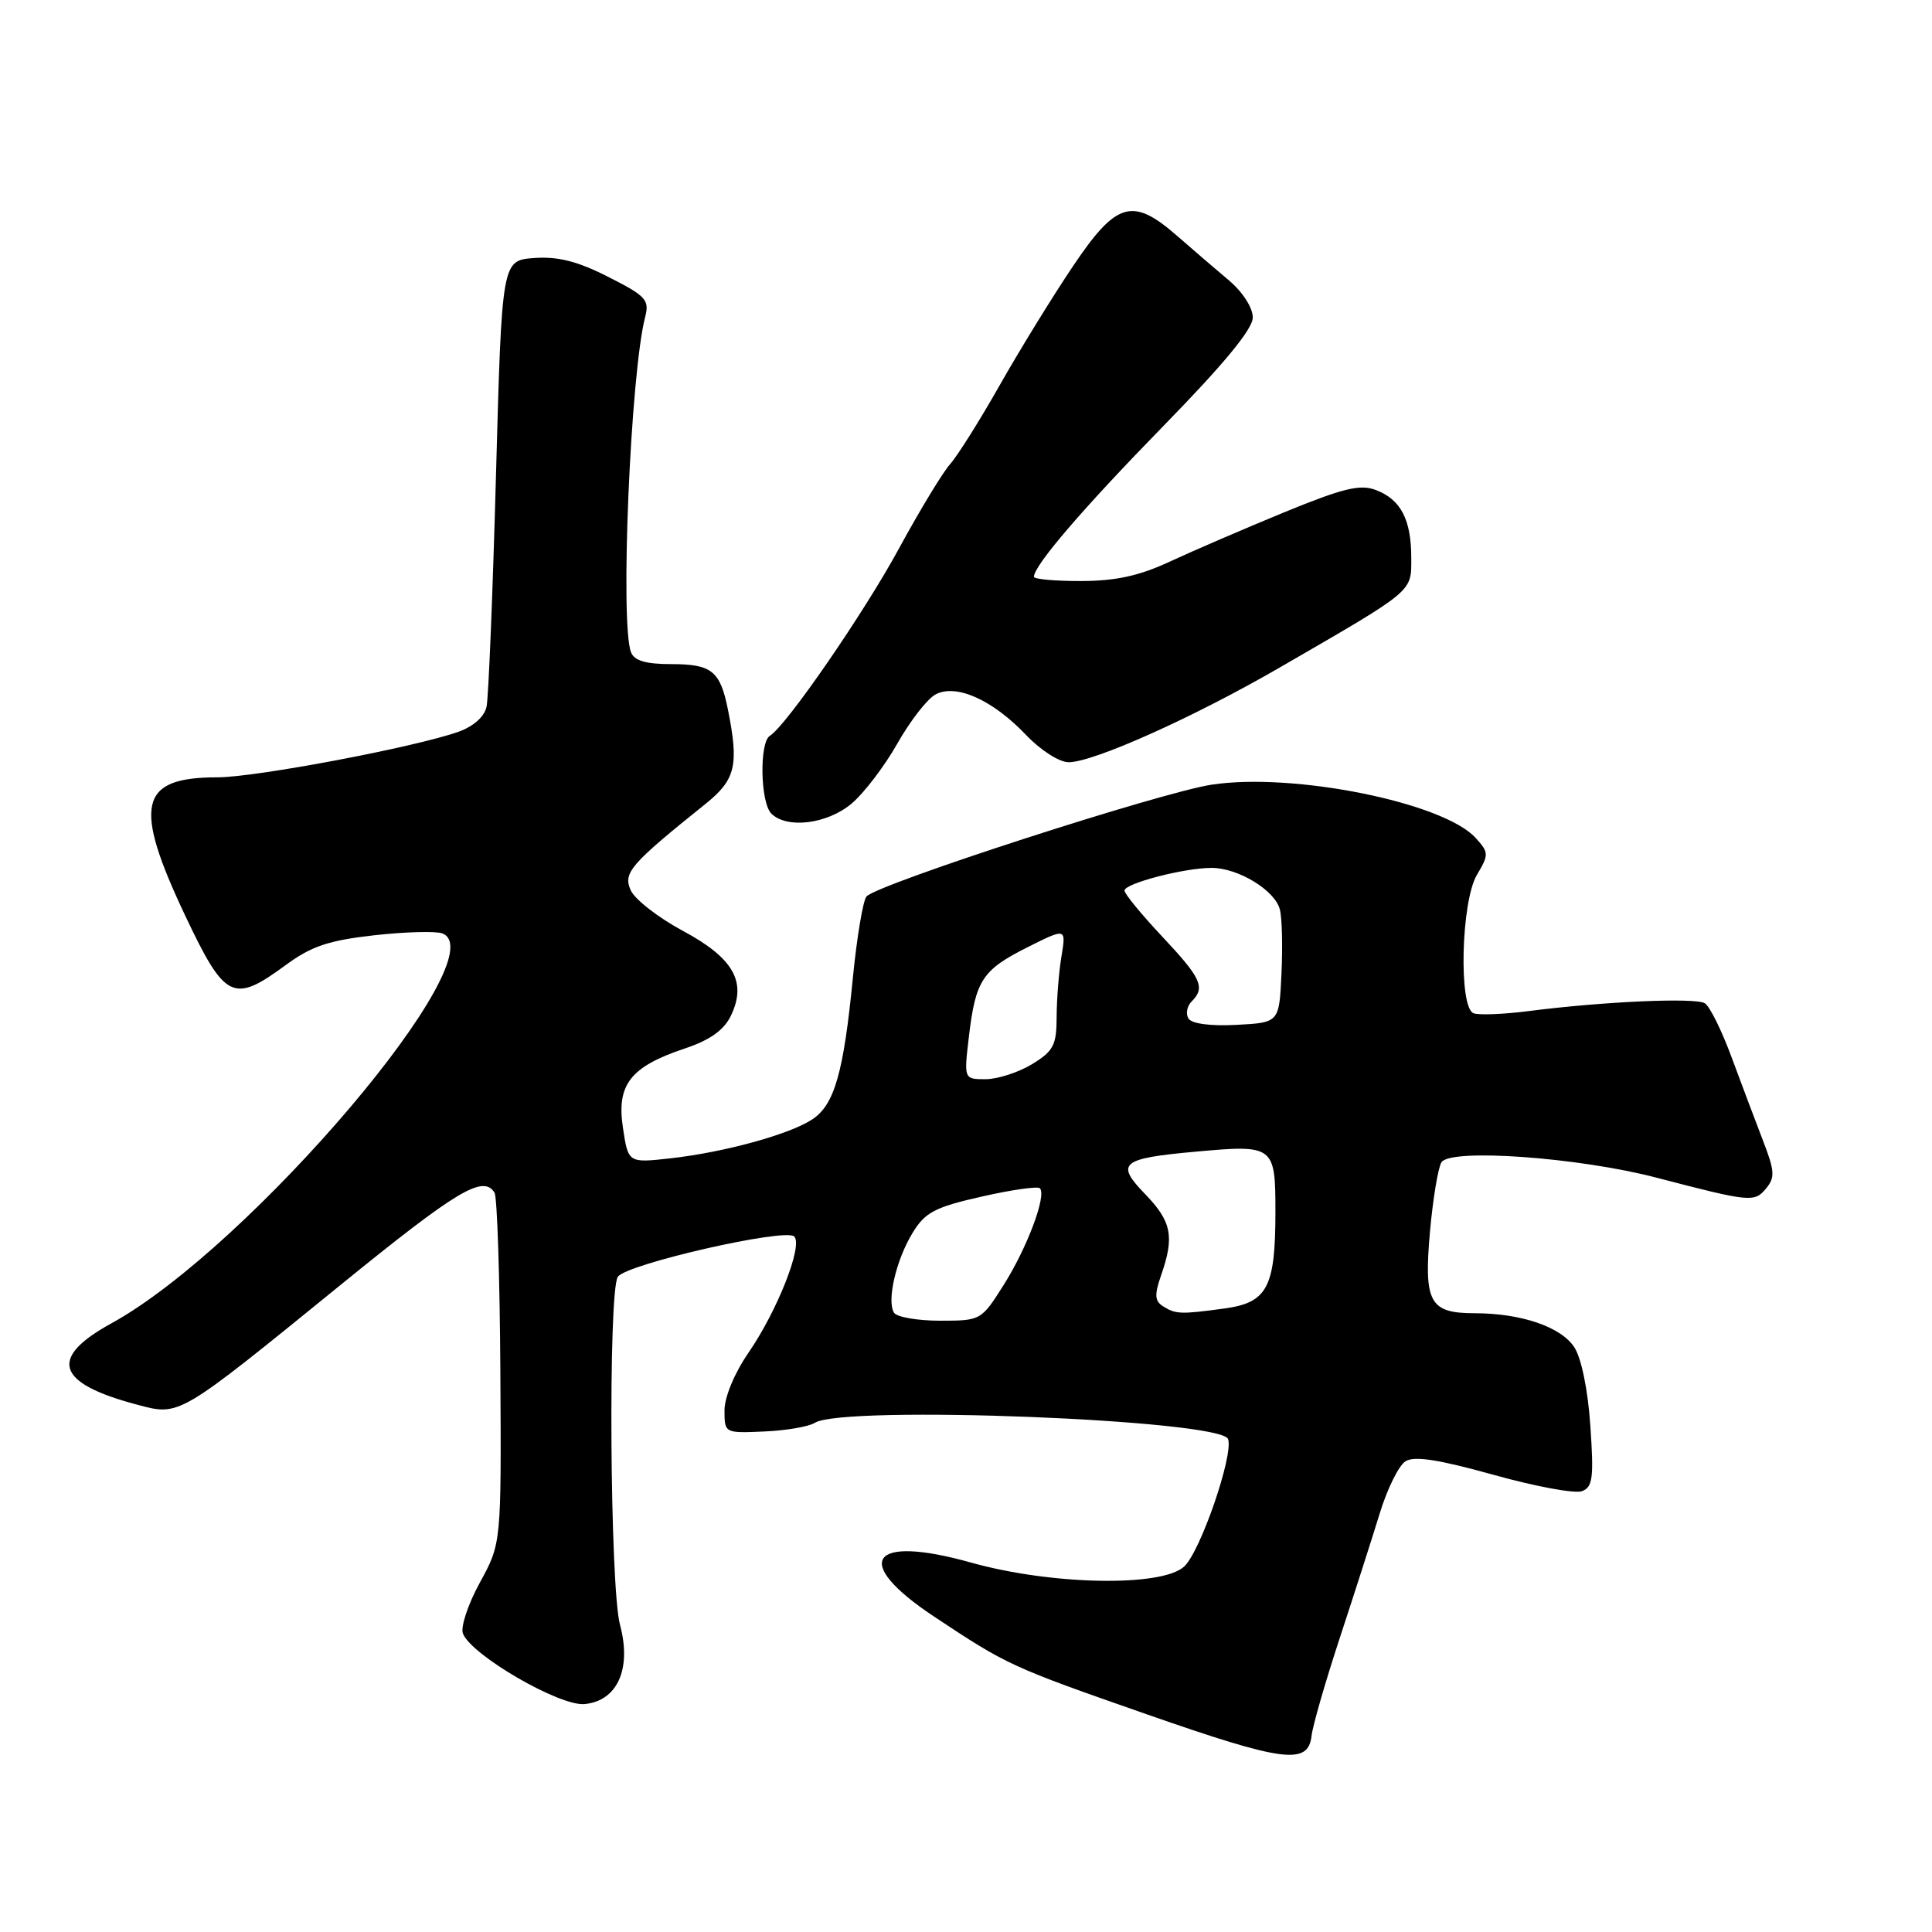 <?xml version="1.0" encoding="UTF-8" standalone="no"?>
<!DOCTYPE svg PUBLIC "-//W3C//DTD SVG 1.1//EN" "http://www.w3.org/Graphics/SVG/1.1/DTD/svg11.dtd" >
<svg xmlns="http://www.w3.org/2000/svg" xmlns:xlink="http://www.w3.org/1999/xlink" version="1.1" viewBox="0 0 256 256">
 <g >
 <path fill="currentColor"
d=" M 173.79 230.00 C 173.95 228.62 175.64 222.78 177.54 217.00 C 179.44 211.22 181.81 203.83 182.81 200.57 C 183.80 197.31 185.34 194.19 186.23 193.63 C 187.39 192.89 190.61 193.39 197.90 195.42 C 203.43 196.97 208.70 197.94 209.62 197.59 C 211.05 197.05 211.20 195.81 210.73 188.94 C 210.41 184.17 209.54 179.95 208.60 178.51 C 206.83 175.81 201.56 174.01 195.37 174.01 C 189.42 174.00 188.65 172.58 189.48 163.18 C 189.87 158.86 190.55 154.73 191.00 154.01 C 192.15 152.13 209.18 153.35 219.50 156.05 C 231.93 159.29 232.47 159.35 234.01 157.48 C 235.22 156.03 235.16 155.16 233.61 151.15 C 232.62 148.59 230.75 143.61 229.44 140.08 C 228.14 136.55 226.55 133.34 225.90 132.94 C 224.64 132.16 212.46 132.70 202.50 133.98 C 199.20 134.40 195.94 134.53 195.25 134.26 C 193.26 133.50 193.60 119.49 195.69 115.94 C 197.30 113.23 197.29 112.97 195.53 111.03 C 191.28 106.34 171.42 102.33 160.57 103.97 C 153.79 105.00 116.55 117.05 114.83 118.77 C 114.37 119.23 113.55 124.09 113.01 129.56 C 111.78 142.16 110.56 146.41 107.62 148.33 C 104.59 150.32 95.99 152.68 88.87 153.48 C 83.24 154.11 83.24 154.11 82.54 149.42 C 81.68 143.70 83.53 141.34 90.77 138.92 C 94.04 137.83 95.91 136.51 96.82 134.64 C 99.02 130.14 97.23 126.96 90.46 123.33 C 87.21 121.58 84.11 119.17 83.57 117.96 C 82.54 115.65 83.48 114.55 93.52 106.49 C 97.48 103.30 97.93 101.39 96.45 94.00 C 95.43 88.91 94.30 88.00 88.98 88.00 C 85.56 88.00 84.04 87.55 83.61 86.42 C 82.14 82.60 83.55 49.44 85.49 41.99 C 86.07 39.74 85.59 39.21 80.60 36.69 C 76.53 34.62 73.93 33.96 70.78 34.19 C 66.50 34.50 66.50 34.50 65.72 63.00 C 65.29 78.68 64.73 92.47 64.47 93.65 C 64.19 94.96 62.74 96.25 60.76 96.96 C 54.99 99.01 33.88 103.00 28.80 103.00 C 18.42 103.00 17.59 106.64 24.56 121.37 C 29.82 132.46 30.90 132.99 37.84 127.89 C 41.25 125.38 43.54 124.61 49.57 123.93 C 53.70 123.47 57.76 123.36 58.61 123.68 C 66.01 126.52 33.13 165.26 14.76 175.35 C 6.38 179.95 7.42 183.27 18.11 186.11 C 23.86 187.64 23.43 187.90 45.14 170.25 C 60.61 157.68 64.03 155.63 65.53 158.04 C 65.88 158.62 66.23 169.30 66.30 181.79 C 66.43 204.50 66.43 204.50 63.59 209.69 C 62.02 212.55 61.01 215.59 61.34 216.45 C 62.45 219.32 74.17 226.12 77.47 225.80 C 81.82 225.37 83.72 221.12 82.15 215.28 C 80.82 210.30 80.57 171.22 81.86 169.19 C 82.92 167.51 104.08 162.68 105.24 163.84 C 106.42 165.02 103.02 173.66 99.16 179.27 C 97.32 181.94 96.00 185.13 96.00 186.88 C 96.00 189.90 96.02 189.91 101.25 189.68 C 104.14 189.56 107.16 189.04 107.97 188.53 C 111.77 186.15 161.87 188.11 162.73 190.69 C 163.45 192.86 159.04 205.66 156.89 207.59 C 153.89 210.31 139.29 210.03 128.67 207.05 C 115.26 203.29 112.77 206.90 123.75 214.19 C 133.51 220.67 133.91 220.85 152.00 227.17 C 170.13 233.50 173.34 233.91 173.79 230.00 Z  M 112.84 106.48 C 114.48 105.10 117.21 101.52 118.90 98.53 C 120.59 95.54 122.86 92.61 123.96 92.02 C 126.68 90.56 131.51 92.72 135.95 97.38 C 137.88 99.41 140.36 101.00 141.61 101.00 C 144.89 101.00 158.14 95.06 169.50 88.49 C 187.52 78.07 187.00 78.50 187.00 73.92 C 187.00 68.85 185.61 66.18 182.31 64.93 C 180.22 64.13 177.97 64.68 170.12 67.90 C 164.83 70.08 158.03 73.01 155.00 74.42 C 150.96 76.30 147.85 76.98 143.25 76.99 C 139.81 77.00 137.00 76.74 137.00 76.43 C 137.00 74.93 143.48 67.38 154.19 56.41 C 162.19 48.22 166.00 43.60 166.00 42.07 C 166.00 40.77 164.66 38.69 162.85 37.16 C 161.11 35.70 158.02 33.04 155.97 31.25 C 150.07 26.09 147.93 26.71 142.19 35.25 C 139.50 39.24 135.14 46.33 132.49 51.00 C 129.85 55.67 126.87 60.41 125.88 61.52 C 124.90 62.62 121.86 67.64 119.13 72.66 C 114.45 81.28 104.20 96.14 102.01 97.50 C 100.60 98.37 100.75 106.35 102.20 107.80 C 104.26 109.86 109.61 109.20 112.84 106.48 Z  M 118.46 173.94 C 117.48 172.35 118.74 166.93 120.93 163.35 C 122.58 160.64 123.87 159.96 130.05 158.56 C 134.01 157.66 137.49 157.16 137.79 157.45 C 138.71 158.38 136.12 165.31 133.00 170.25 C 130.02 174.97 129.96 175.00 124.56 175.00 C 121.57 175.00 118.82 174.52 118.46 173.94 Z  M 154.11 173.09 C 153.00 172.39 152.95 171.57 153.86 168.96 C 155.64 163.86 155.24 161.85 151.76 158.25 C 147.76 154.13 148.50 153.50 158.45 152.60 C 168.81 151.66 169.00 151.80 169.00 160.56 C 169.00 170.59 167.94 172.60 162.26 173.38 C 156.45 174.17 155.79 174.15 154.11 173.09 Z  M 128.38 137.39 C 129.27 129.88 130.15 128.53 136.14 125.52 C 141.27 122.95 141.27 122.95 140.65 126.72 C 140.30 128.80 140.02 132.42 140.01 134.76 C 140.00 138.50 139.59 139.28 136.75 141.01 C 134.96 142.10 132.20 142.99 130.61 143.00 C 127.72 143.00 127.72 143.00 128.38 137.39 Z  M 157.48 134.96 C 157.09 134.34 157.28 133.32 157.89 132.71 C 159.75 130.85 159.20 129.64 154.00 124.10 C 151.25 121.17 149.00 118.43 149.00 118.01 C 149.00 117.06 156.91 115.00 160.54 115.00 C 164.07 115.00 168.96 117.98 169.59 120.52 C 169.88 121.64 169.97 125.47 169.80 129.03 C 169.50 135.50 169.50 135.50 163.84 135.80 C 160.39 135.98 157.90 135.65 157.48 134.96 Z "/>
</g>
</svg>